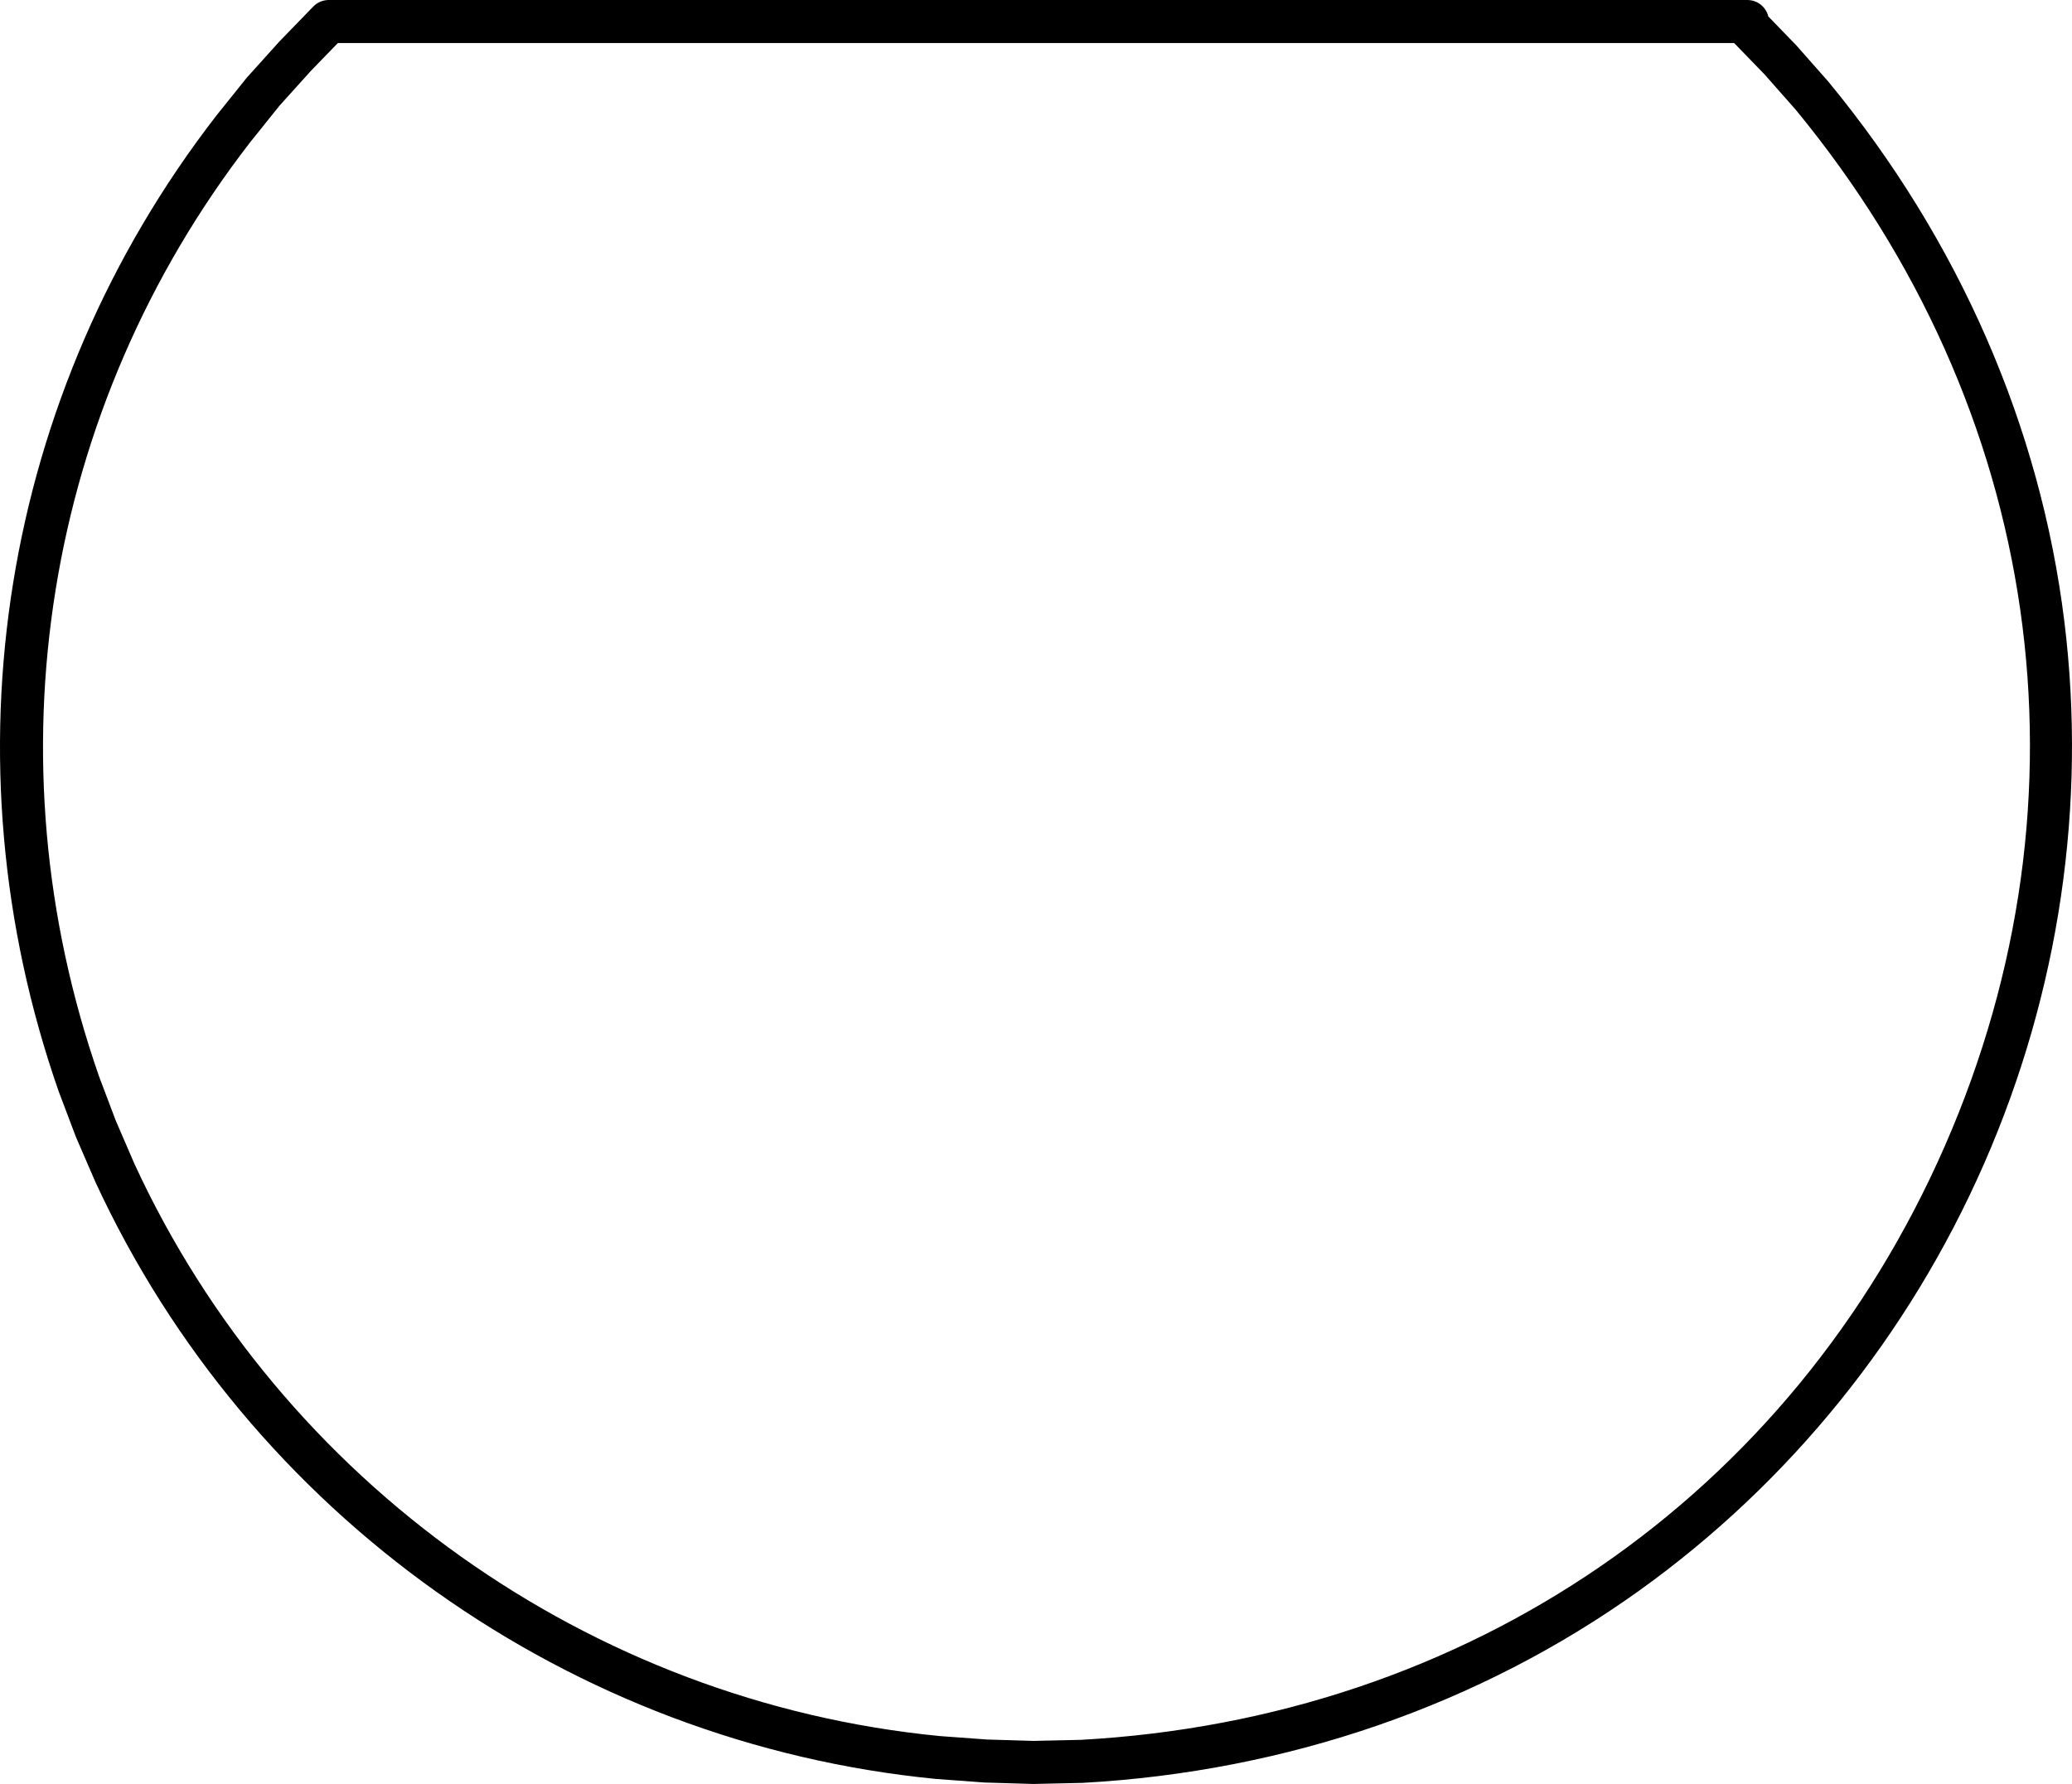 <?xml version="1.0" encoding="UTF-8"?><svg id="FixedTemperatureDetector" fill="currentColor" data-name="定溫探測器" xmlns="http://www.w3.org/2000/svg" viewBox="0 0 288.686 248.61"><path d="M143.967,248.61c-.029,0-.059,0-.088-.001l-6.64-.197c-.044-.002-.087-.004-.131-.007l-6.688-.491c-50.883-4.967-95.742-36.855-117.145-83.229l-2.686-6.215c-.019-.042-.036-.085-.052-.129l-2.361-6.246C-8.039,105.665,.167,54.877,30.101,16.166l4.213-5.255c.036-.045,.073-.089,.112-.132l4.475-4.967c.025-.027,.05-.054,.075-.08L43.648,.913c.289-.298,.625-.523,.984-.675,.333-.141,.695-.224,1.076-.235h.007c.033-.001,.065-.003,.1-.001H243.459c1.412,0,2.597,.976,2.915,2.29l3.813,3.934c.032,.034,.064,.068,.096,.103l4.426,5.016c.021,.025,.043,.051,.064,.077,18.139,21.999,29.496,47.996,32.847,75.18,3.151,25.562-.717,51.697-11.186,75.579-10.473,23.893-27.082,44.458-48.03,59.474-22.275,15.966-49.104,25.235-77.584,26.805l-6.788,.151c-.022,.001-.044,.001-.066,.001Zm-6.486-6.194l6.498,.193,6.61-.146c53.931-2.975,98.958-33.89,120.351-82.693,21.374-48.761,13.612-102.773-20.763-144.494l-4.347-4.927-4.216-4.349H47.072l-3.75,3.868-4.381,4.862-4.126,5.146C6.16,56.935-1.702,105.612,13.814,150.045l2.31,6.109,2.628,6.084c20.483,44.379,63.479,74.942,112.178,79.697l6.55,.479Z"/></svg>